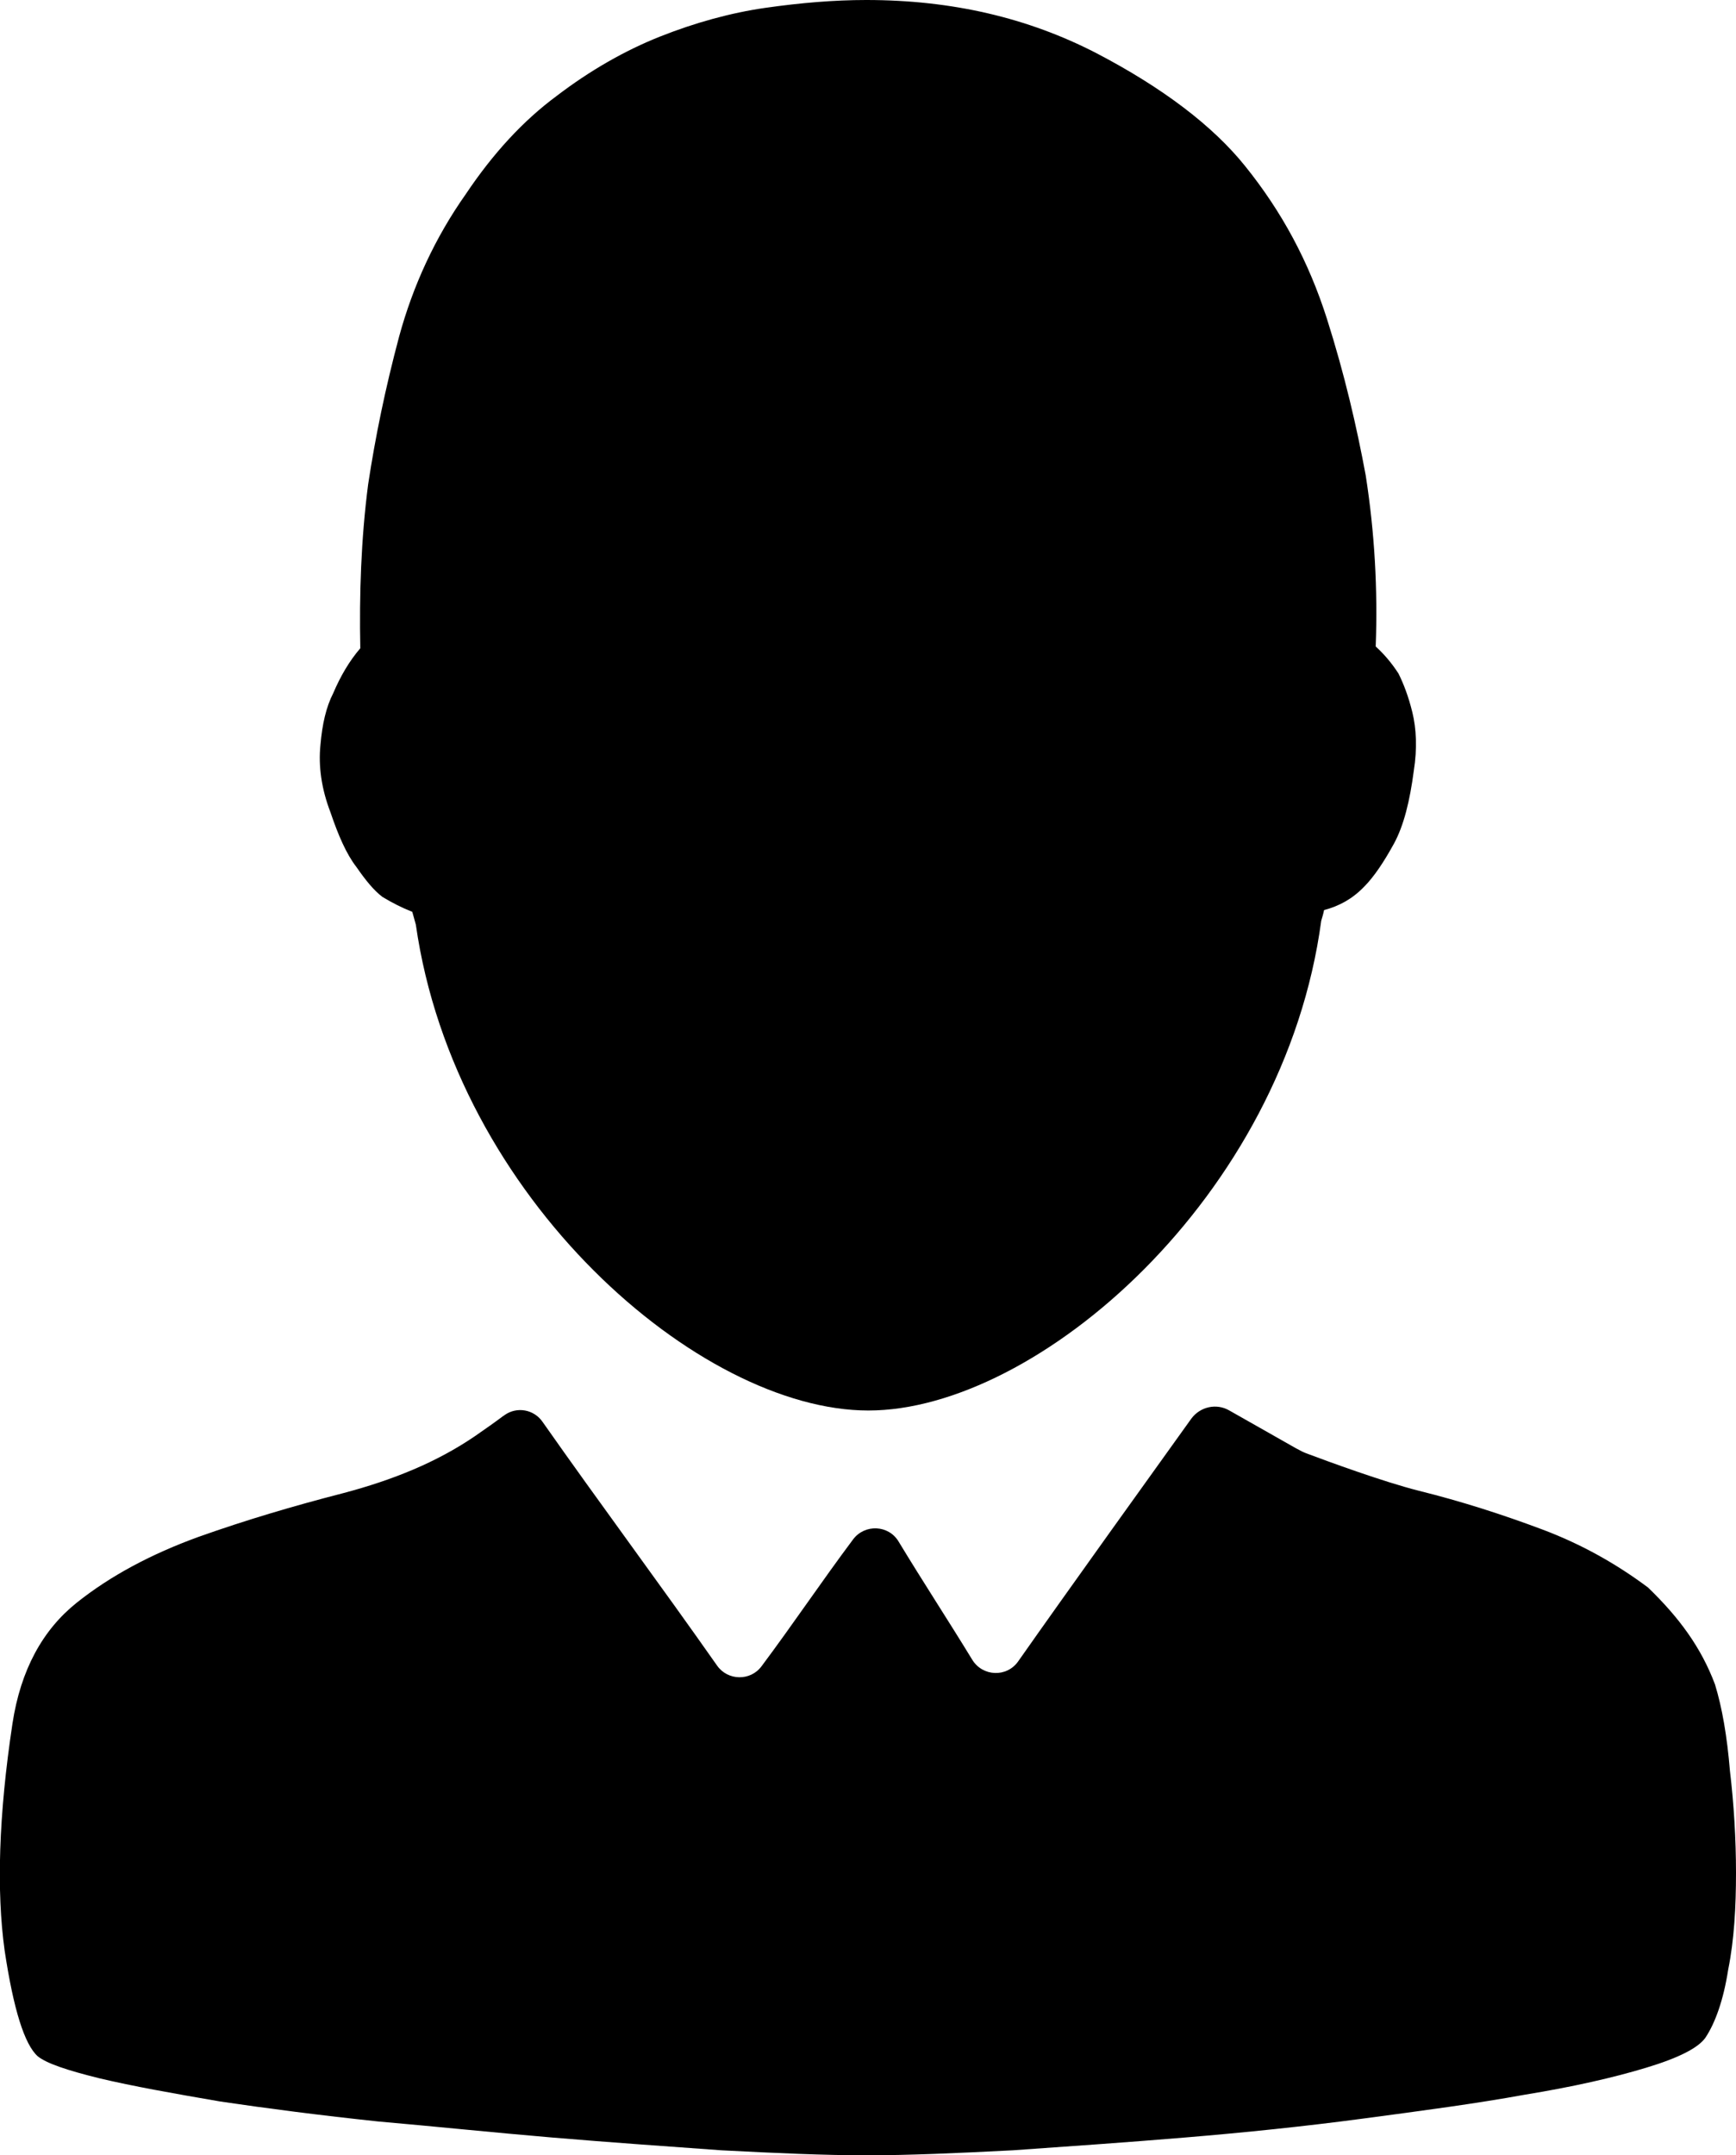 <?xml version="1.0" encoding="utf-8"?>
<!-- Generator: Adobe Illustrator 25.2.0, SVG Export Plug-In . SVG Version: 6.00 Build 0)  -->
<svg version="1.1" id="Слой_1" xmlns="http://www.w3.org/2000/svg" xmlns:xlink="http://www.w3.org/1999/xlink" x="0px" y="0px"
	 width="487.6px" height="605.1px" viewBox="0 0 487.6 605.1" style="enable-background:new 0 0 487.6 605.1;" xml:space="preserve"
	>
<path d="M112.1,94.5c-3.9,14.6-6.7,28.3-8.7,41.5c-2,15.4-2.5,30.9-2.2,46c-3.1,3.6-5.6,7.9-7.6,12.6c-2,3.9-3.1,8.7-3.6,14.6
	c-0.6,5.9,0.3,12.3,2.8,18.8c2.2,6.5,4.5,11.8,7.3,15.4c2.5,3.6,4.8,6.5,7.3,8.4c2.8,1.7,5.6,3.1,8.4,4.2c0.3,1.2,0.7,2.4,1,3.6
	c11,77,79.8,136.4,127.1,136.4c47.4,0,116.8-60,127.2-137.5c0.3-1,0.6-2,0.8-3c4.2-1.1,7.9-3.1,11.2-6.5c2.8-2.8,5.6-7,8.4-12.1
	c2.8-5.1,4.5-12.1,5.6-20.5c1-6.3,0.7-11.9-0.4-16.4h0c-1.1-4.5-2.5-8.1-3.9-10.9c-2-3.1-4.2-5.6-6.4-7.6c0.6-16-0.3-32-2.8-48
	c-2.5-13.5-5.9-28.3-10.9-44c-5.1-16-12.6-30-23-42.9c-9-11.2-23-21.9-41.8-31.7C288.7,5,267.4,0,243.3,0c-9,0-18.5,0.8-28.3,2.2
	c-9.8,1.4-19.9,4.2-29.7,8.1c-9.8,3.9-19.6,9.5-28.9,16.6c-9.5,7-18,16.3-25.5,27.5C122.2,66.7,116,80.2,112.1,94.5z" fill="currentColor" />
<path d="M485.9,497.2c-0.8-9.7-2.2-17.8-4.2-24.3v0c-3.9-10.4-10.1-18.8-18.8-27.2c-8.7-6.5-18.5-12.1-29.7-16.3
	s-22.7-7.9-34.8-10.9c-9.9-2.5-25.7-8.3-31-10.3c-1.2-0.4-2.3-1-3.4-1.6L345.3,396c-3.6-2.1-8.2-1.1-10.7,2.3
	c-9.9,13.8-34.7,48.3-48.6,68.1c-3.2,4.6-10,4.3-12.9-0.4c-6.9-11.3-13.8-21.8-20.7-33.2c-2.8-4.7-9.5-5-12.8-0.6
	c-8.9,11.9-16.8,23.7-25.7,35.6c-3.1,4.2-9.5,4.1-12.5-0.2c-16-22.8-33-45.6-49-68.4c-2.4-3.5-7.2-4.4-10.7-1.9
	c-0.1,0.1-0.2,0.2-0.3,0.2c-2.4,1.8-5.1,3.7-8,5.7c-10.7,7.3-23,12.3-37,16c-14,3.6-27.5,7.6-40.7,12.3
	C42.5,436.3,31,442.4,21.5,450s-15.7,18.8-18,33.9C-0.4,509.7-1,531,1.3,547.6c2.5,16.6,5.6,26.4,9.3,29.7c2.5,2,8.1,3.9,17.4,6.2
	c9.3,2.2,20.5,4.2,33.9,6.5c13.5,2,28.3,3.9,44.3,5.6c16,1.4,32.3,3.1,48.8,4.5c16.6,1.4,32.5,2.5,47.7,3.6
	c15.4,0.8,28.9,1.4,40.7,1.4s25.5-0.6,41-1.4c15.7-1.1,31.7-2.2,48.5-3.6s33.4-3.1,49.9-5.3s31.7-4.2,45.4-6.7
	c13.5-2.2,25-4.8,34.2-7.6c9.3-2.8,14.6-5.6,16.6-8.4c2.8-4.2,5.1-10.7,6.4-19.1c1.7-8.4,2.2-17.7,2.2-27.2S487,506.4,485.9,497.2z"
	 fill="currentColor" />
</svg>
